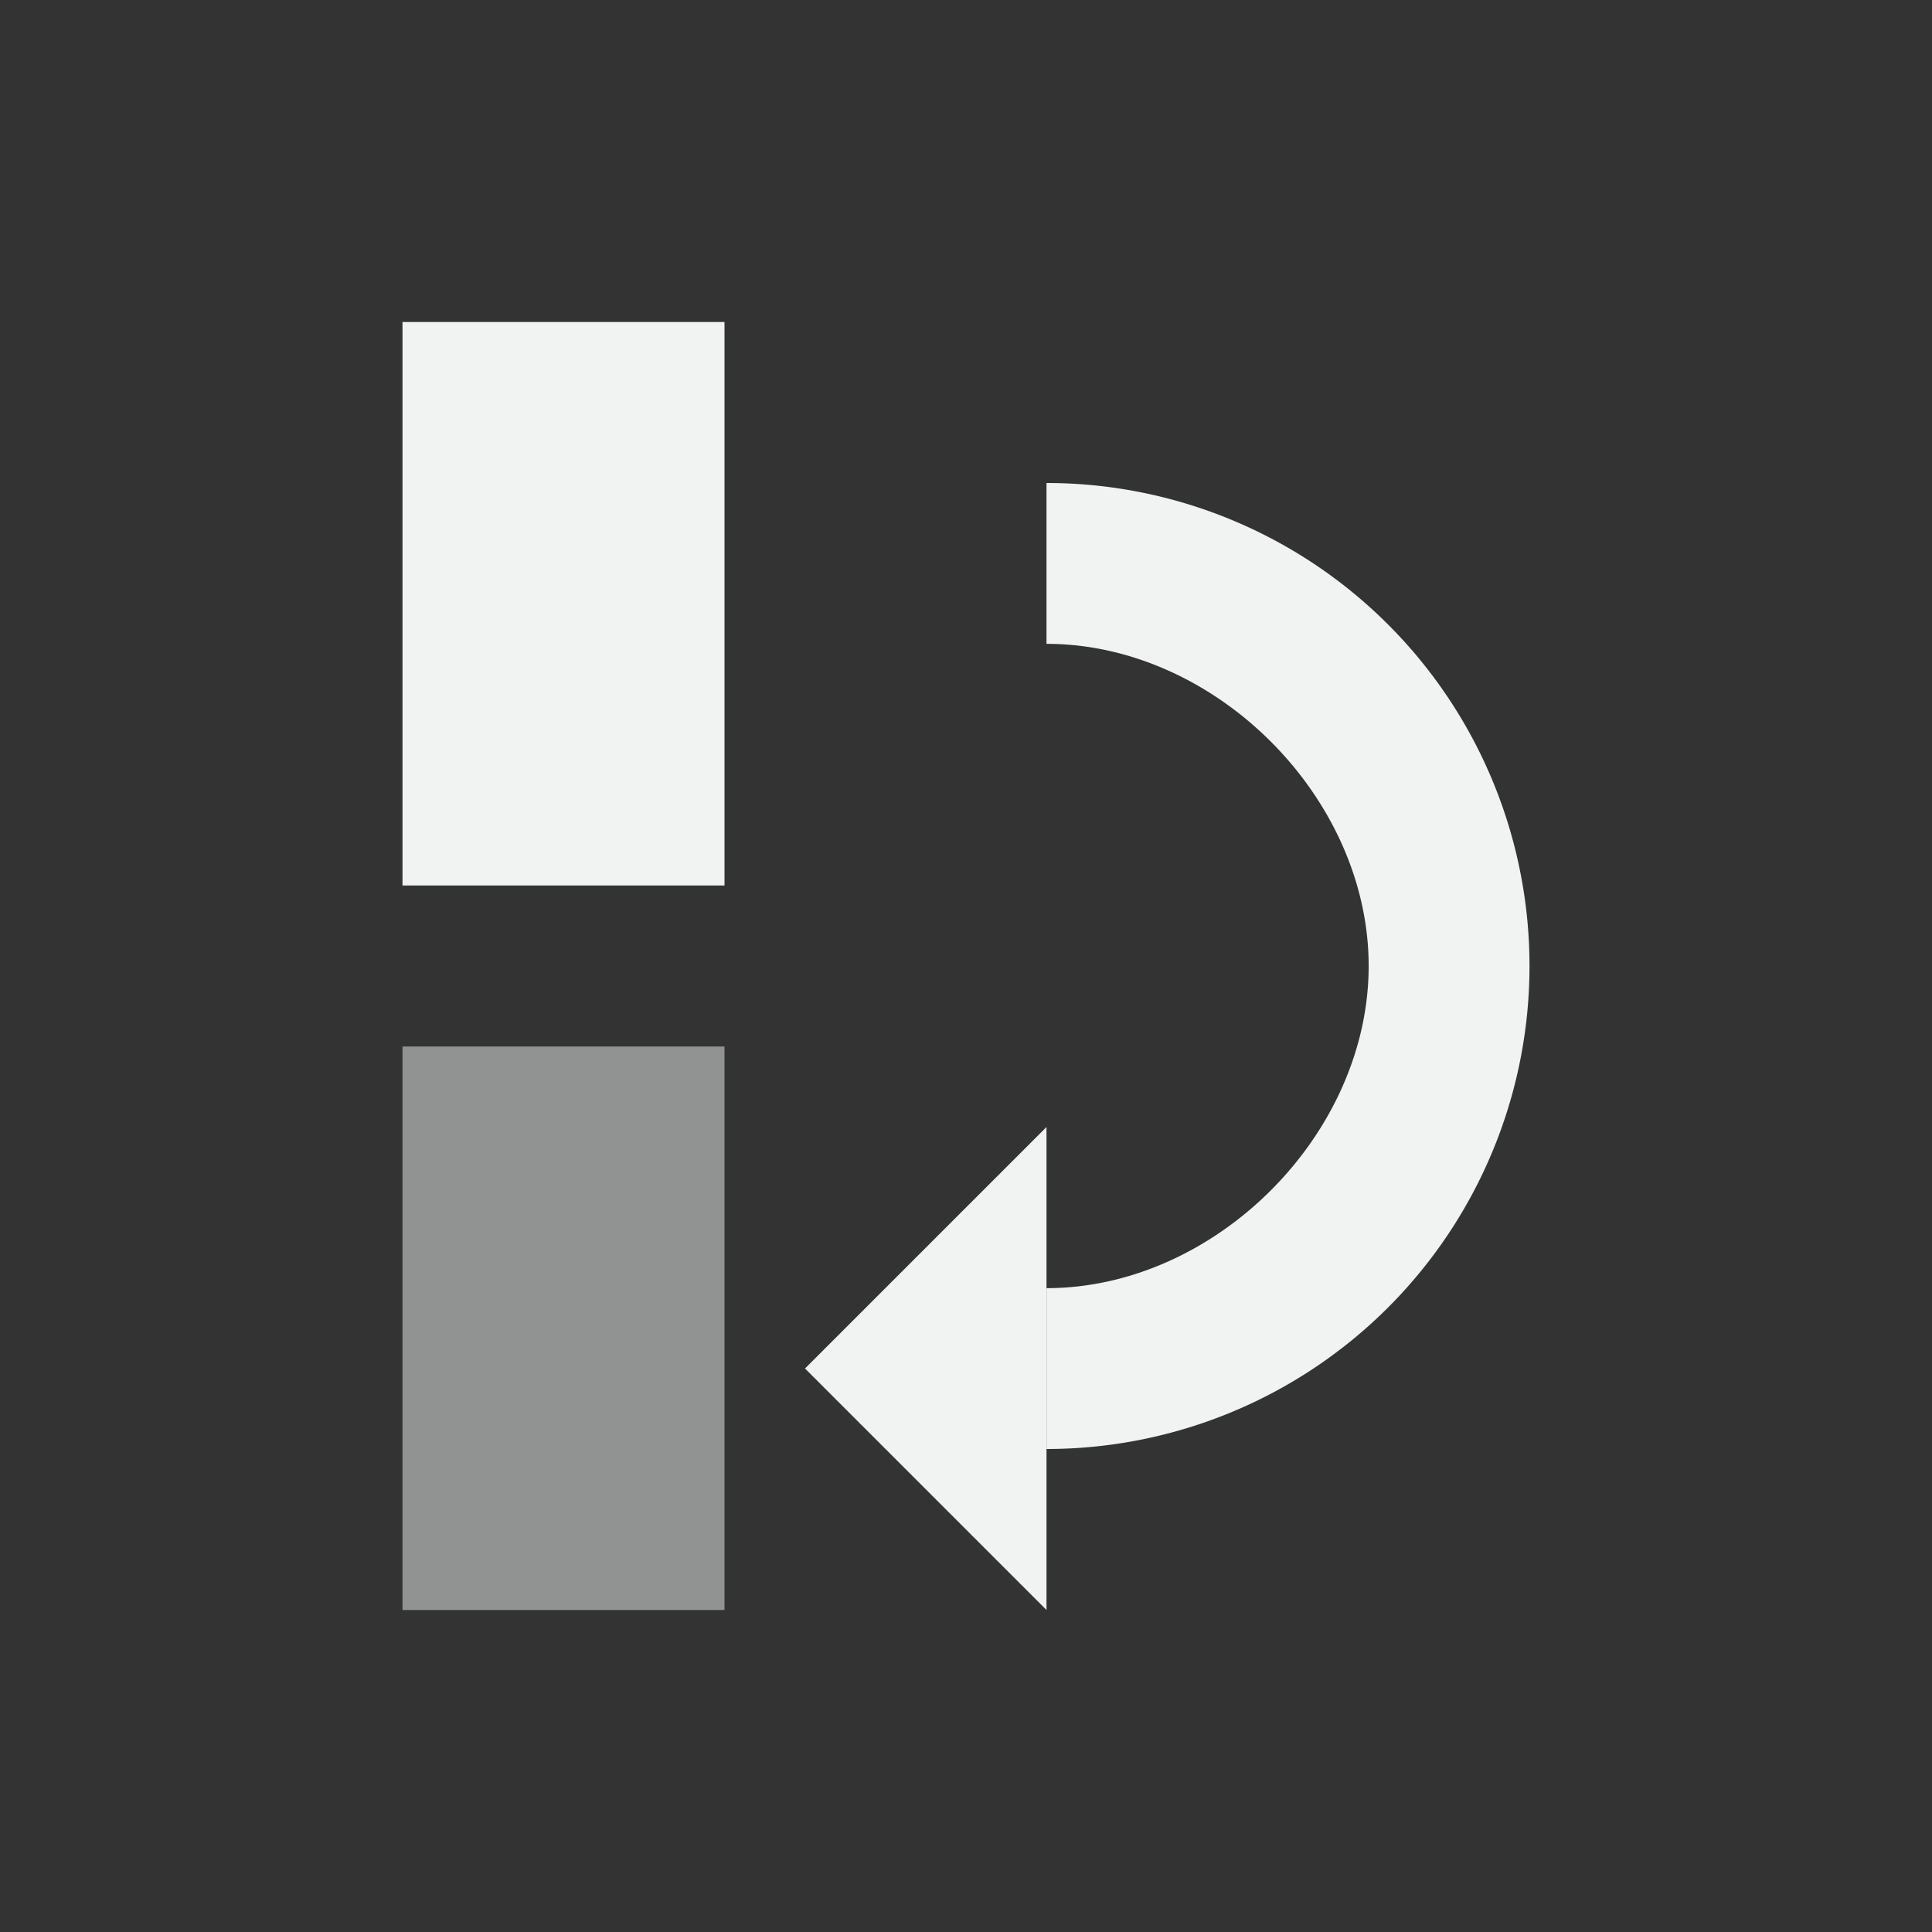 <?xml version="1.0" encoding="UTF-8" standalone="no"?>
<!--Part of Monotone: https://github.com/sixsixfive/Monotone, released under cc-by-sa_v4-->
<svg xmlns="http://www.w3.org/2000/svg" viewBox="-4 -4 24 24" version="1.1">
 <rect x="-4" y="-4" width="24" height="24" fill="#333333" stroke="none"/>
 <g fill="#f1f2f2">
  <title>object-rotate-right</title>
  <g fill="#f1f2f2">
   <path d="m6 13 3 3v-6z"/>
   <rect height="7" width="4" y="0" x="1" stroke-width=".748"/>
   <rect opacity=".5" transform="rotate(90)" height="4" width="7" y="-5" x="9" stroke-width=".748"/>
   <path d="m9 2v1.998c2.096 0 4.002 1.906 4.002 4.002 0 2.096-1.906 4.002-4.002 4.002v1.998a6 6 0 0 0 6 -6 6 6 0 0 0 -6 -6z"/>
  </g>
 </g>
</svg>
